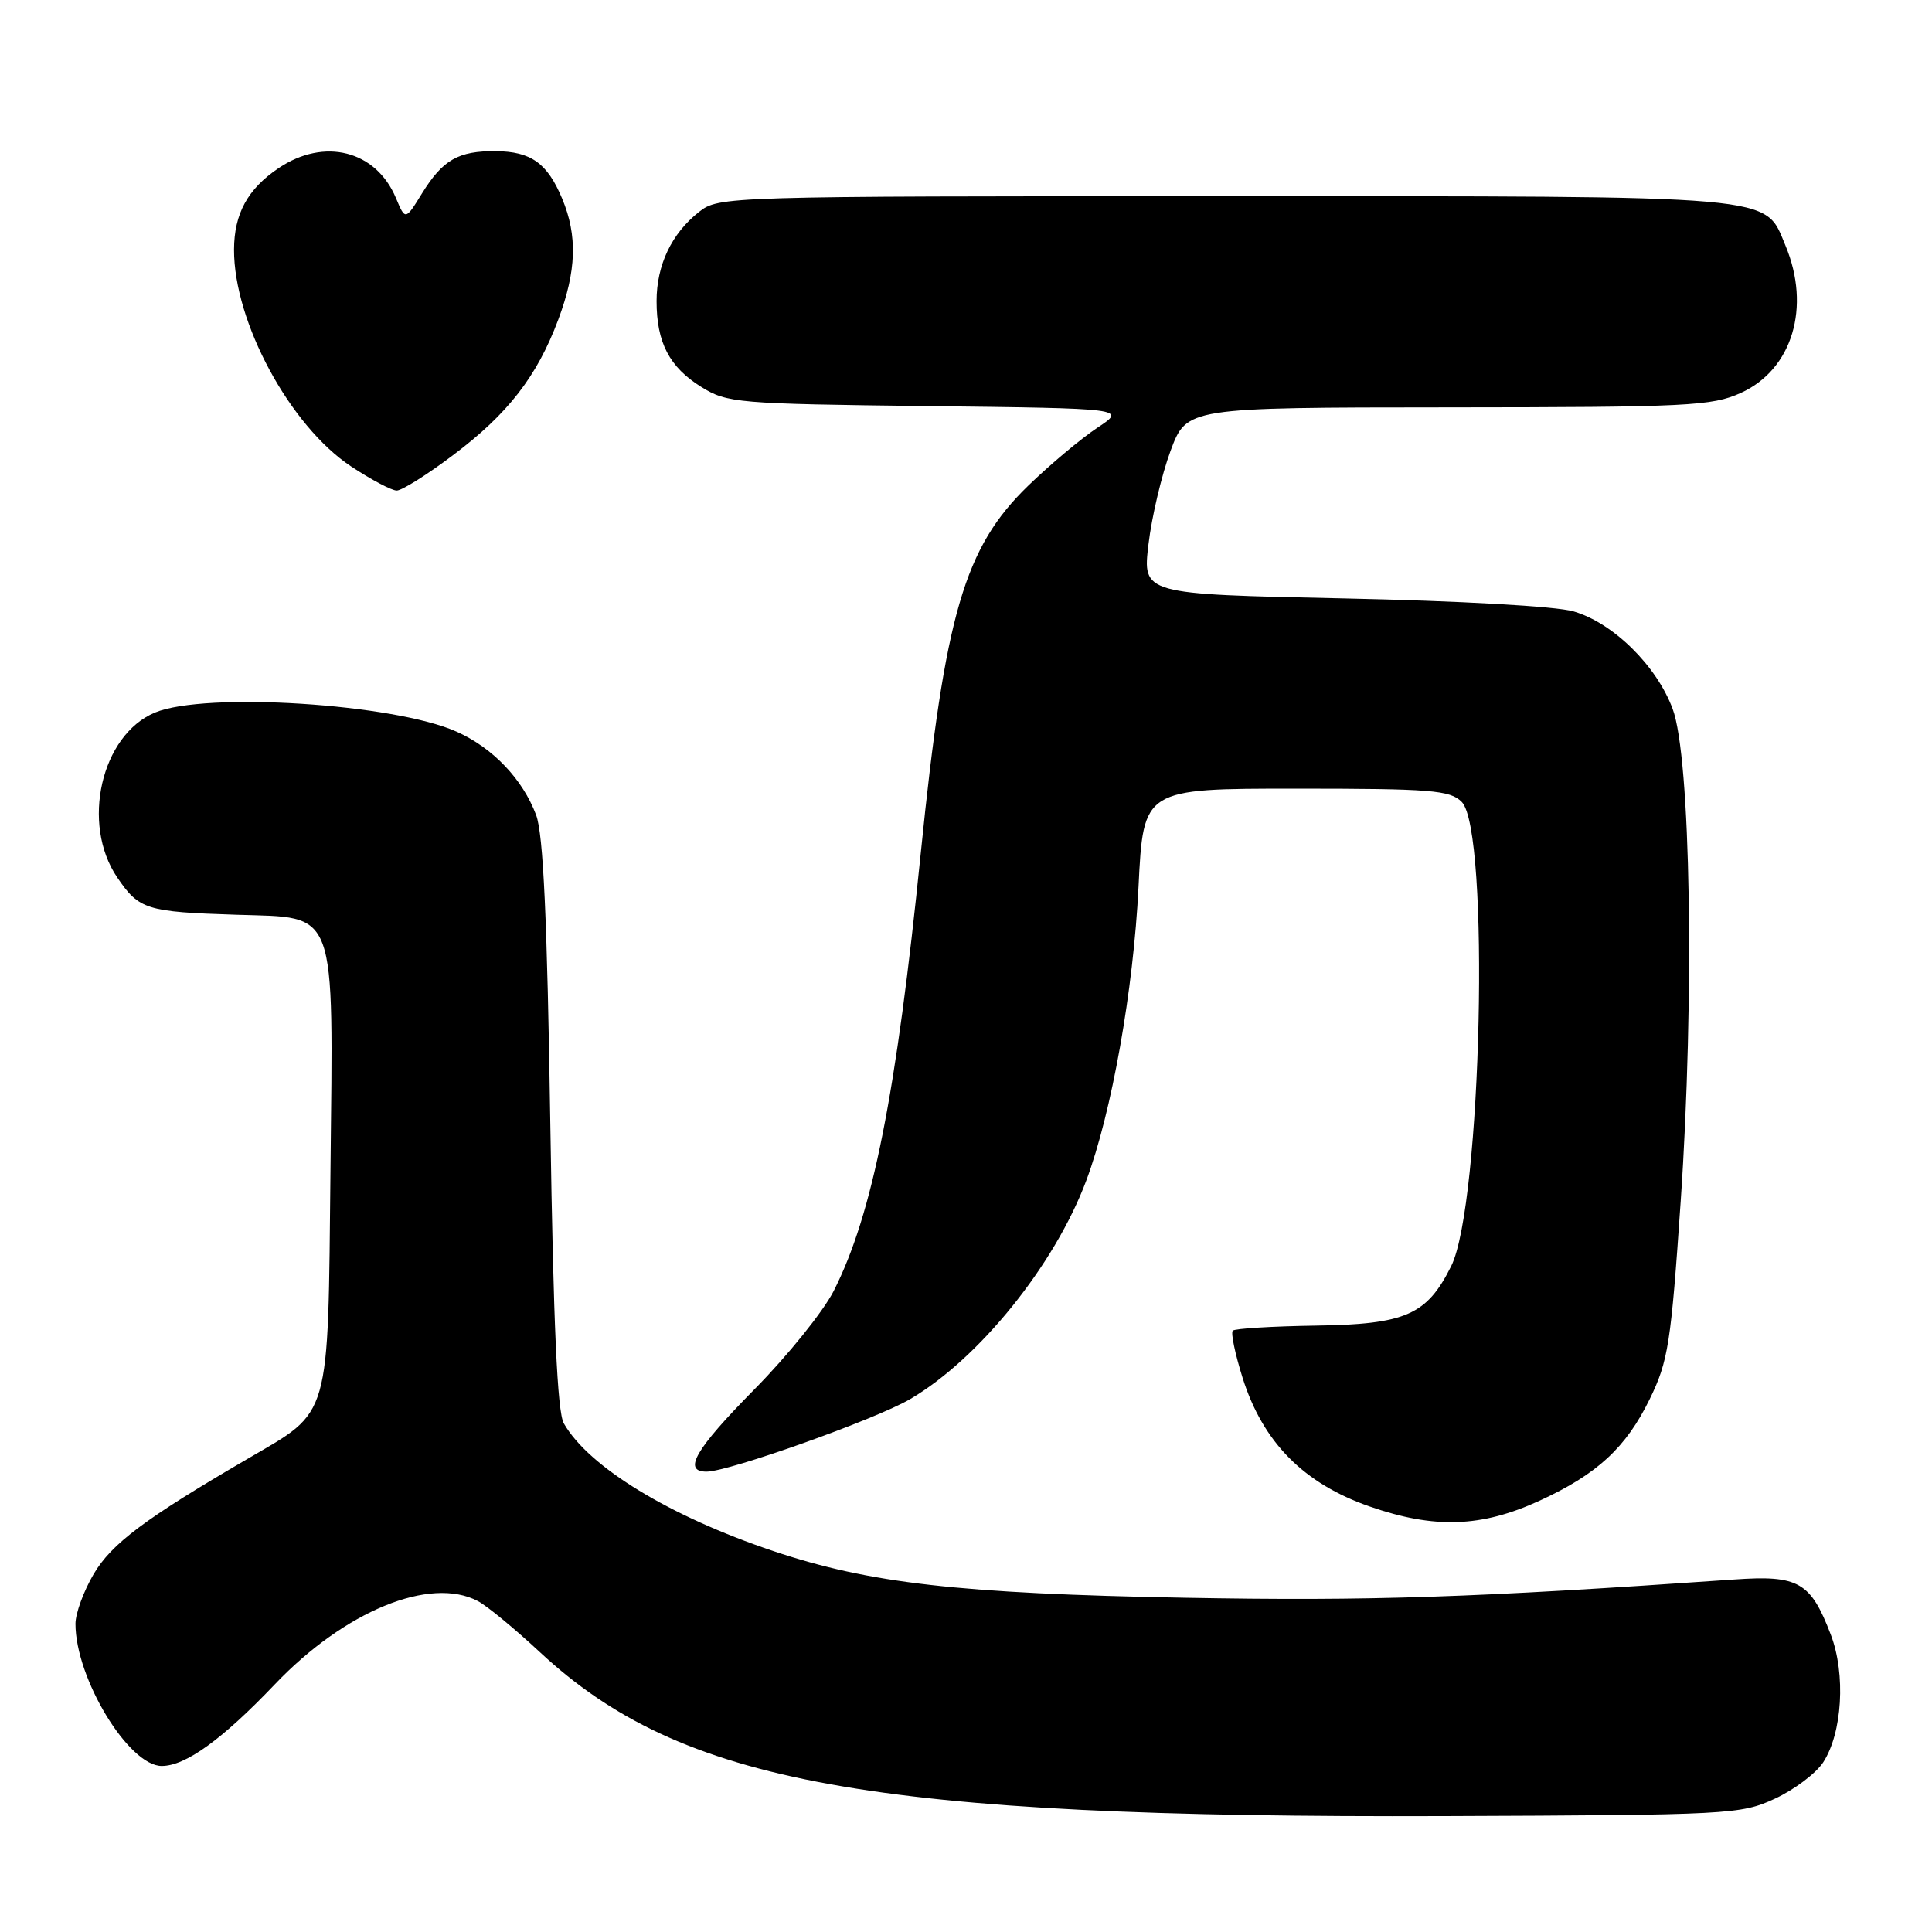 <?xml version="1.0" encoding="UTF-8" standalone="no"?>
<!DOCTYPE svg PUBLIC "-//W3C//DTD SVG 1.1//EN" "http://www.w3.org/Graphics/SVG/1.1/DTD/svg11.dtd" >
<svg xmlns="http://www.w3.org/2000/svg" xmlns:xlink="http://www.w3.org/1999/xlink" version="1.1" viewBox="0 0 256 256">
 <g >
 <path fill="currentColor"
d=" M 235.17 238.34 C 237.73 237.16 240.61 234.99 241.57 233.54 C 244.12 229.65 244.59 221.83 242.59 216.60 C 239.92 209.61 238.31 208.69 229.80 209.29 C 195.26 211.70 181.48 212.16 157.00 211.71 C 127.17 211.16 115.24 209.81 102.46 205.52 C 88.73 200.91 78.02 194.39 74.71 188.61 C 73.85 187.11 73.33 175.60 72.92 149.00 C 72.51 121.75 71.99 110.54 71.04 108.00 C 69.26 103.25 65.31 99.10 60.50 96.95 C 52.20 93.23 27.17 91.65 20.53 94.42 C 13.40 97.40 10.71 109.16 15.53 116.26 C 18.43 120.53 19.37 120.83 31.34 121.21 C 44.82 121.65 44.15 119.84 43.79 155.09 C 43.45 188.40 43.90 186.83 32.91 193.24 C 19.18 201.24 14.78 204.54 12.40 208.59 C 11.08 210.84 10.00 213.79 10.00 215.16 C 10.00 222.39 17.05 234.00 21.43 234.00 C 24.59 234.00 29.44 230.50 36.40 223.20 C 45.67 213.47 56.99 208.82 63.32 212.15 C 64.52 212.78 68.21 215.82 71.53 218.91 C 90.29 236.36 115.39 240.91 191.50 240.64 C 229.18 240.50 230.66 240.43 235.17 238.34 Z  M 204.00 198.85 C 211.64 195.34 215.45 191.82 218.59 185.40 C 221.05 180.37 221.41 178.07 222.70 159.19 C 224.55 132.18 224.03 100.33 221.63 93.92 C 219.50 88.20 213.75 82.54 208.50 81.01 C 206.17 80.33 193.44 79.62 177.95 79.29 C 151.39 78.73 151.39 78.73 152.18 72.11 C 152.61 68.48 153.93 62.91 155.10 59.75 C 157.24 54.00 157.24 54.00 191.87 53.98 C 223.73 53.96 226.84 53.80 230.68 52.06 C 237.50 48.96 239.99 40.70 236.58 32.53 C 233.75 25.76 236.43 26.00 162.18 26.00 C 95.84 26.00 95.25 26.02 92.61 28.09 C 88.99 30.94 87.00 35.13 87.00 39.90 C 87.00 45.39 88.70 48.65 92.92 51.27 C 96.35 53.40 97.63 53.51 122.89 53.81 C 149.28 54.12 149.28 54.12 145.39 56.69 C 143.25 58.11 139.13 61.56 136.24 64.36 C 127.79 72.54 125.22 81.33 122.01 113.00 C 118.76 145.08 115.62 160.90 110.47 171.06 C 109.09 173.77 104.38 179.63 99.98 184.08 C 92.14 192.02 90.40 195.00 93.62 195.00 C 96.57 195.00 116.03 188.07 120.60 185.39 C 129.74 180.03 139.76 167.60 143.94 156.42 C 147.30 147.44 150.19 131.20 150.86 117.50 C 151.50 104.50 151.50 104.50 171.72 104.50 C 189.63 104.50 192.13 104.70 193.68 106.25 C 197.45 110.02 196.33 159.66 192.29 167.77 C 189.07 174.24 186.26 175.48 174.36 175.65 C 168.58 175.74 163.63 176.04 163.35 176.32 C 163.07 176.60 163.66 179.41 164.65 182.57 C 167.34 191.11 172.75 196.58 181.50 199.62 C 190.08 202.60 196.29 202.39 204.00 198.85 Z  M 60.02 60.32 C 67.29 54.86 71.15 49.89 73.97 42.36 C 76.39 35.89 76.54 31.23 74.49 26.32 C 72.52 21.61 70.36 20.07 65.68 20.03 C 60.74 19.99 58.68 21.17 55.94 25.59 C 53.71 29.21 53.71 29.21 52.46 26.23 C 49.81 19.93 42.97 18.20 36.91 22.28 C 32.82 25.04 31.03 28.31 31.01 33.07 C 30.98 42.65 38.42 56.44 46.53 61.81 C 49.18 63.56 51.90 65.00 52.57 65.00 C 53.25 65.00 56.60 62.90 60.02 60.32 Z "/>
</g>
</svg>